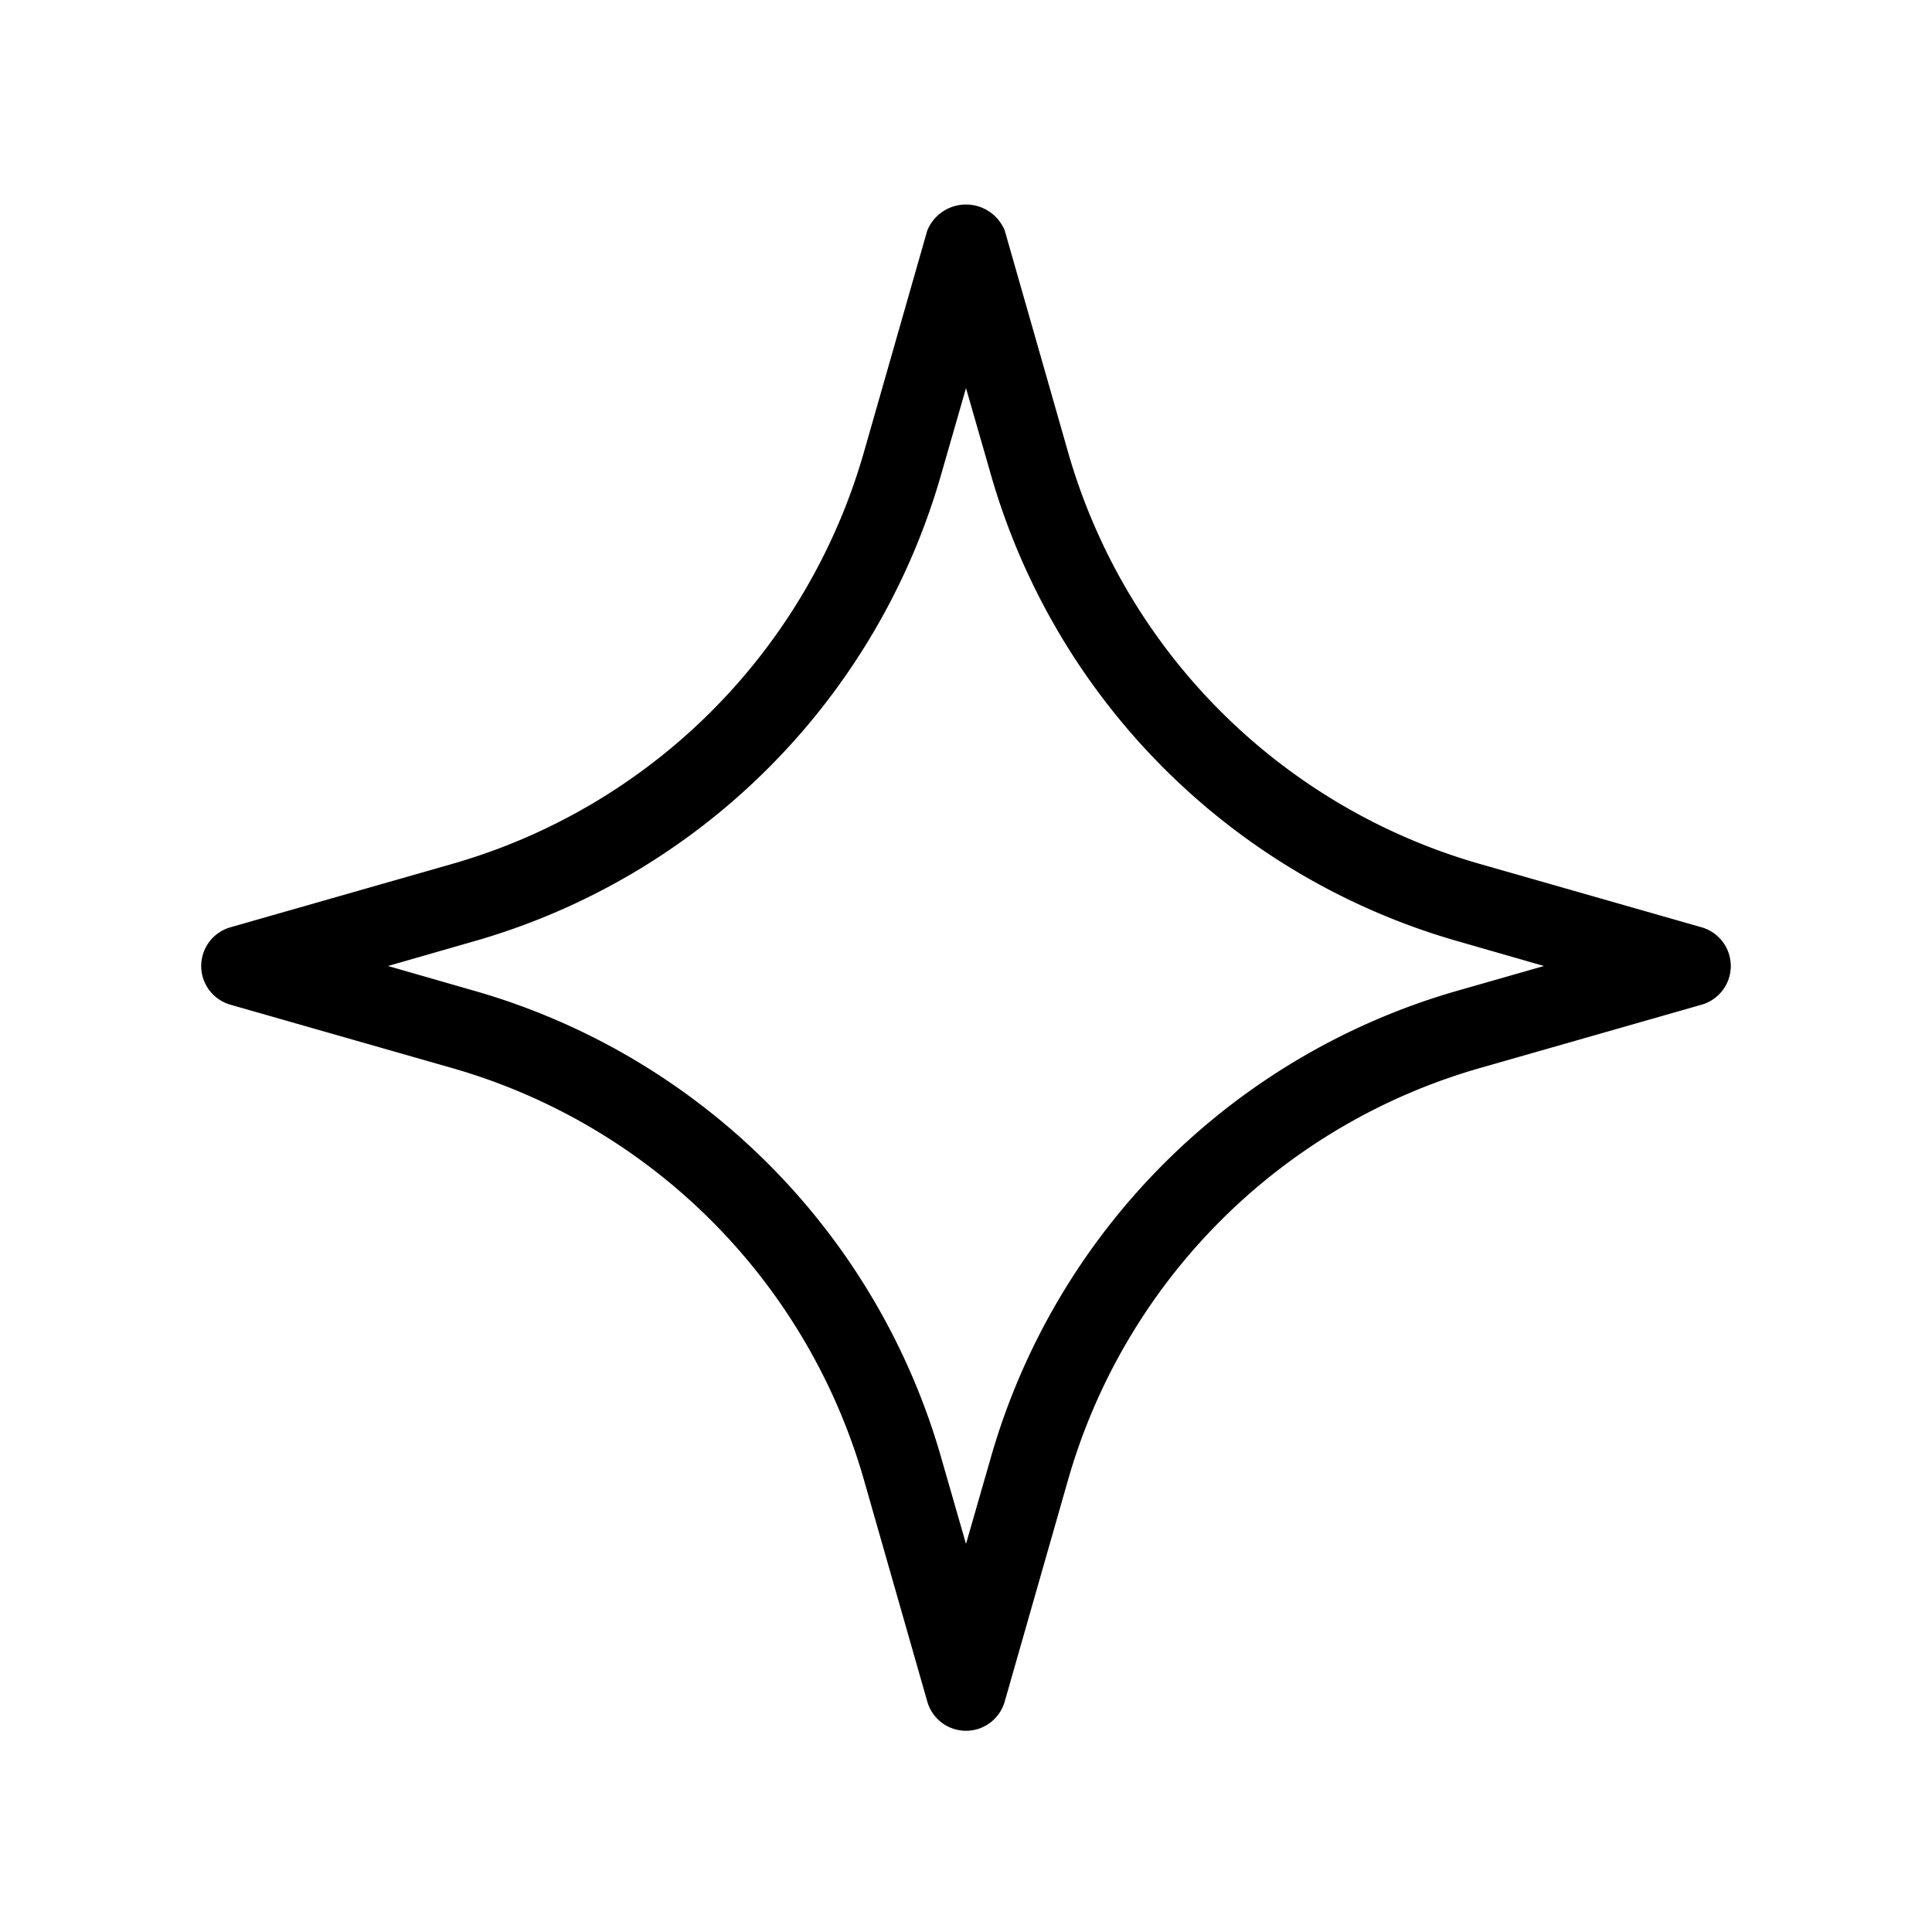 <svg xmlns="http://www.w3.org/2000/svg" width="24" height="24" viewBox="0 0 24 24">
    <path d="M21.137,11.519l-2.726-.779A7.453,7.453,0,0,1,13.26,5.589l-.779-2.726a.52.52,0,0,0-.962,0L10.74,5.589A7.453,7.453,0,0,1,5.589,10.74l-2.726.779a.5.5,0,0,0,0,.962l2.726.779a7.453,7.453,0,0,1,5.151,5.151l.779,2.726a.5.5,0,0,0,.962,0l.779-2.726a7.453,7.453,0,0,1,5.151-5.151l2.726-.779a.5.5,0,0,0,0-.962Zm-3,.779A8.451,8.451,0,0,0,12.3,18.136L12,19.179l-.3-1.043A8.451,8.451,0,0,0,5.864,12.3L4.82,12l1.044-.3A8.451,8.451,0,0,0,11.7,5.864L12,4.821l.3,1.043A8.451,8.451,0,0,0,18.136,11.7l1.044.3Z"/>
</svg>